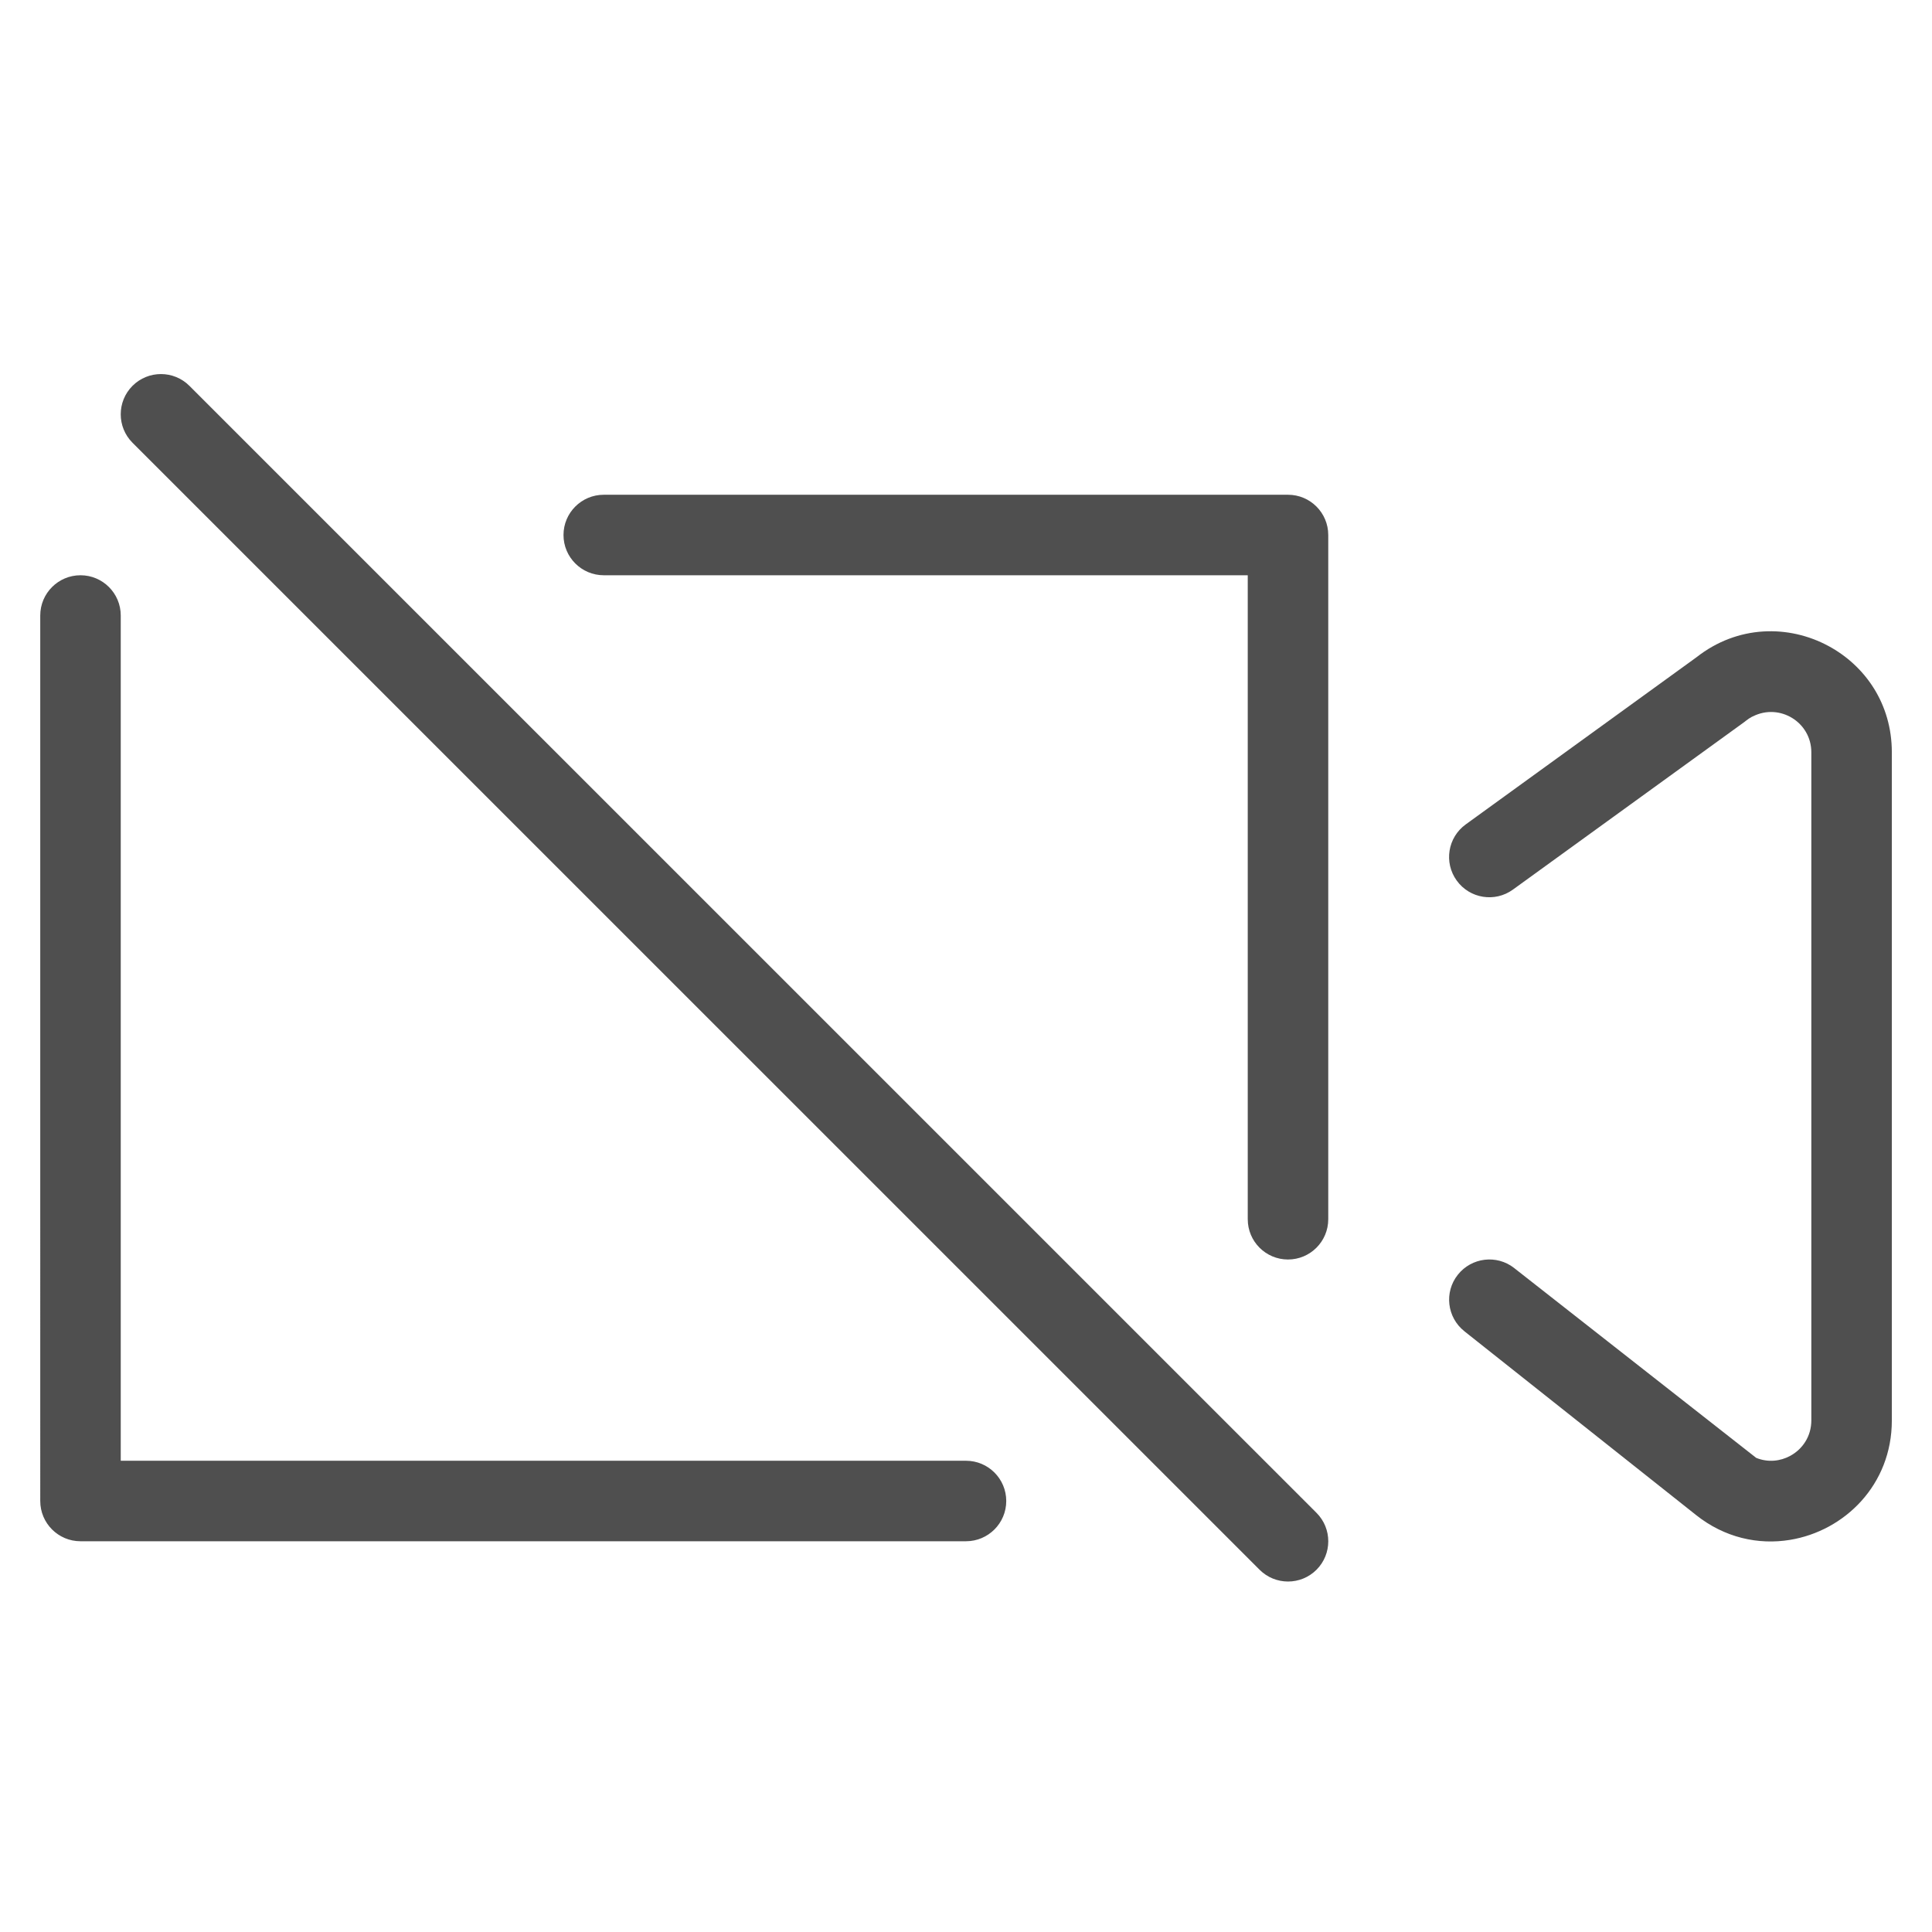 <svg width="24" height="24" fill="none" xmlns="http://www.w3.org/2000/svg"><path fill-rule="evenodd" clip-rule="evenodd" d="M1.646 4.793c.195-.195.512-.195.707 0L16.354 18.793c.195.195.195.512 0 .707-.195.195-.512.195-.707 0L1.646 5.5c-.195-.195-.195-.512 0-.707zM7 6.646c0-.276.224-.5.5-.5H16c.276 0 .5.224.5.5v8.5c0 .276-.224.5-.5.5s-.5-.224-.5-.5V7.146h-8c-.276 0-.5-.224-.5-.5zm-6 .5c.276 0 .5.224.5.5V18.146H12c.276 0 .5.224.5.5 0 .276-.224.5-.5.5H1c-.276 0-.5-.224-.5-.5V7.646c0-.276.224-.5.5-.5zm20.763 1.758c-.026.014-.051.031-.075.05-.006.005-.013.01-.019.015l-2.875 2.082c-.224.162-.536.112-.698-.112-.162-.224-.112-.536.112-.698l2.866-2.076c.511-.402 1.147-.406 1.64-.14.455.245.787.718.787 1.32v8.301c0 .799-.587 1.372-1.266 1.483-.39.064-.811-.025-1.169-.311l-.001-.001-2.872-2.278-.002-.002c-.216-.171-.253-.485-.082-.701.171-.216.484-.254.701-.084l.002.002 3.004 2.356c.145.059.298.043.423-.025.153-.083.262-.243.262-.44V9.345c0-.372-.391-.613-.724-.447-.004.002-.009.004-.013.006z" fill="#4F4F4F"/></svg>